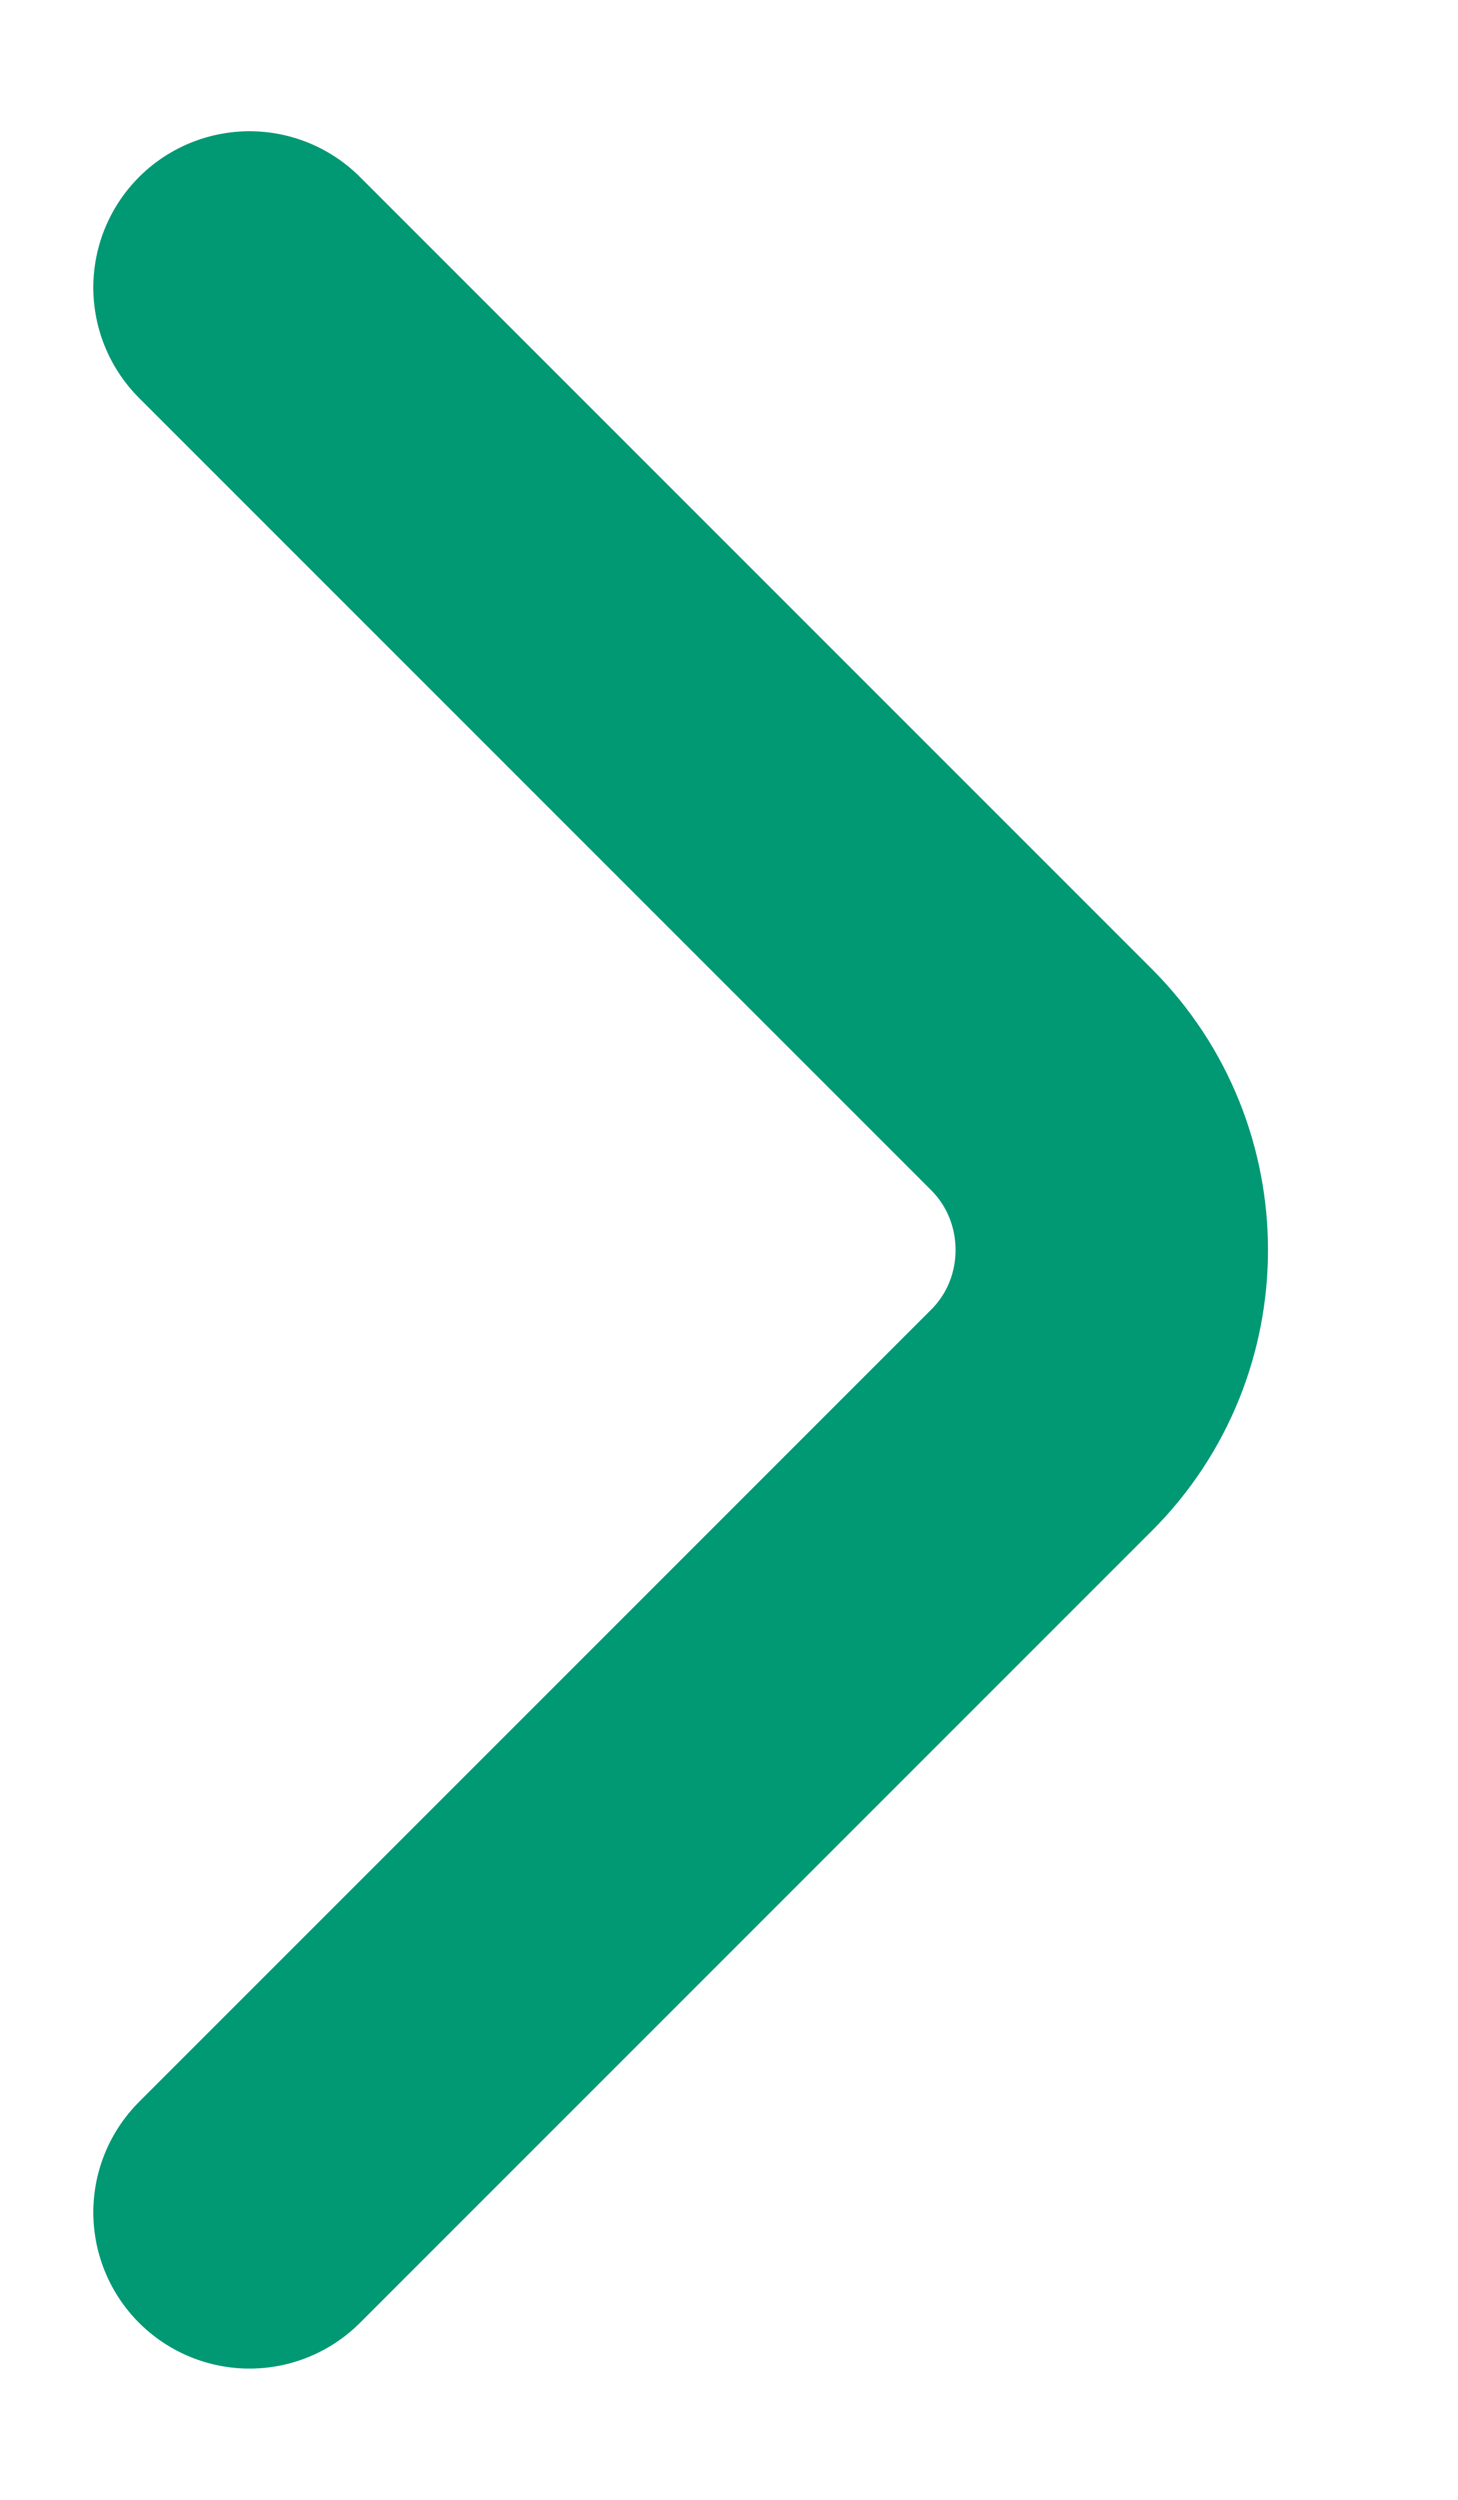 <svg width="7" height="12" viewBox="0 0 7 12" fill="none" xmlns="http://www.w3.org/2000/svg">
<path d="M1.198 10.62L5.001 6.817C5.45 6.368 5.45 5.633 5.001 5.183L1.198 1.38" stroke="#009974" stroke-width="1.5" stroke-miterlimit="10" stroke-linecap="round" stroke-linejoin="round"/>
</svg>
